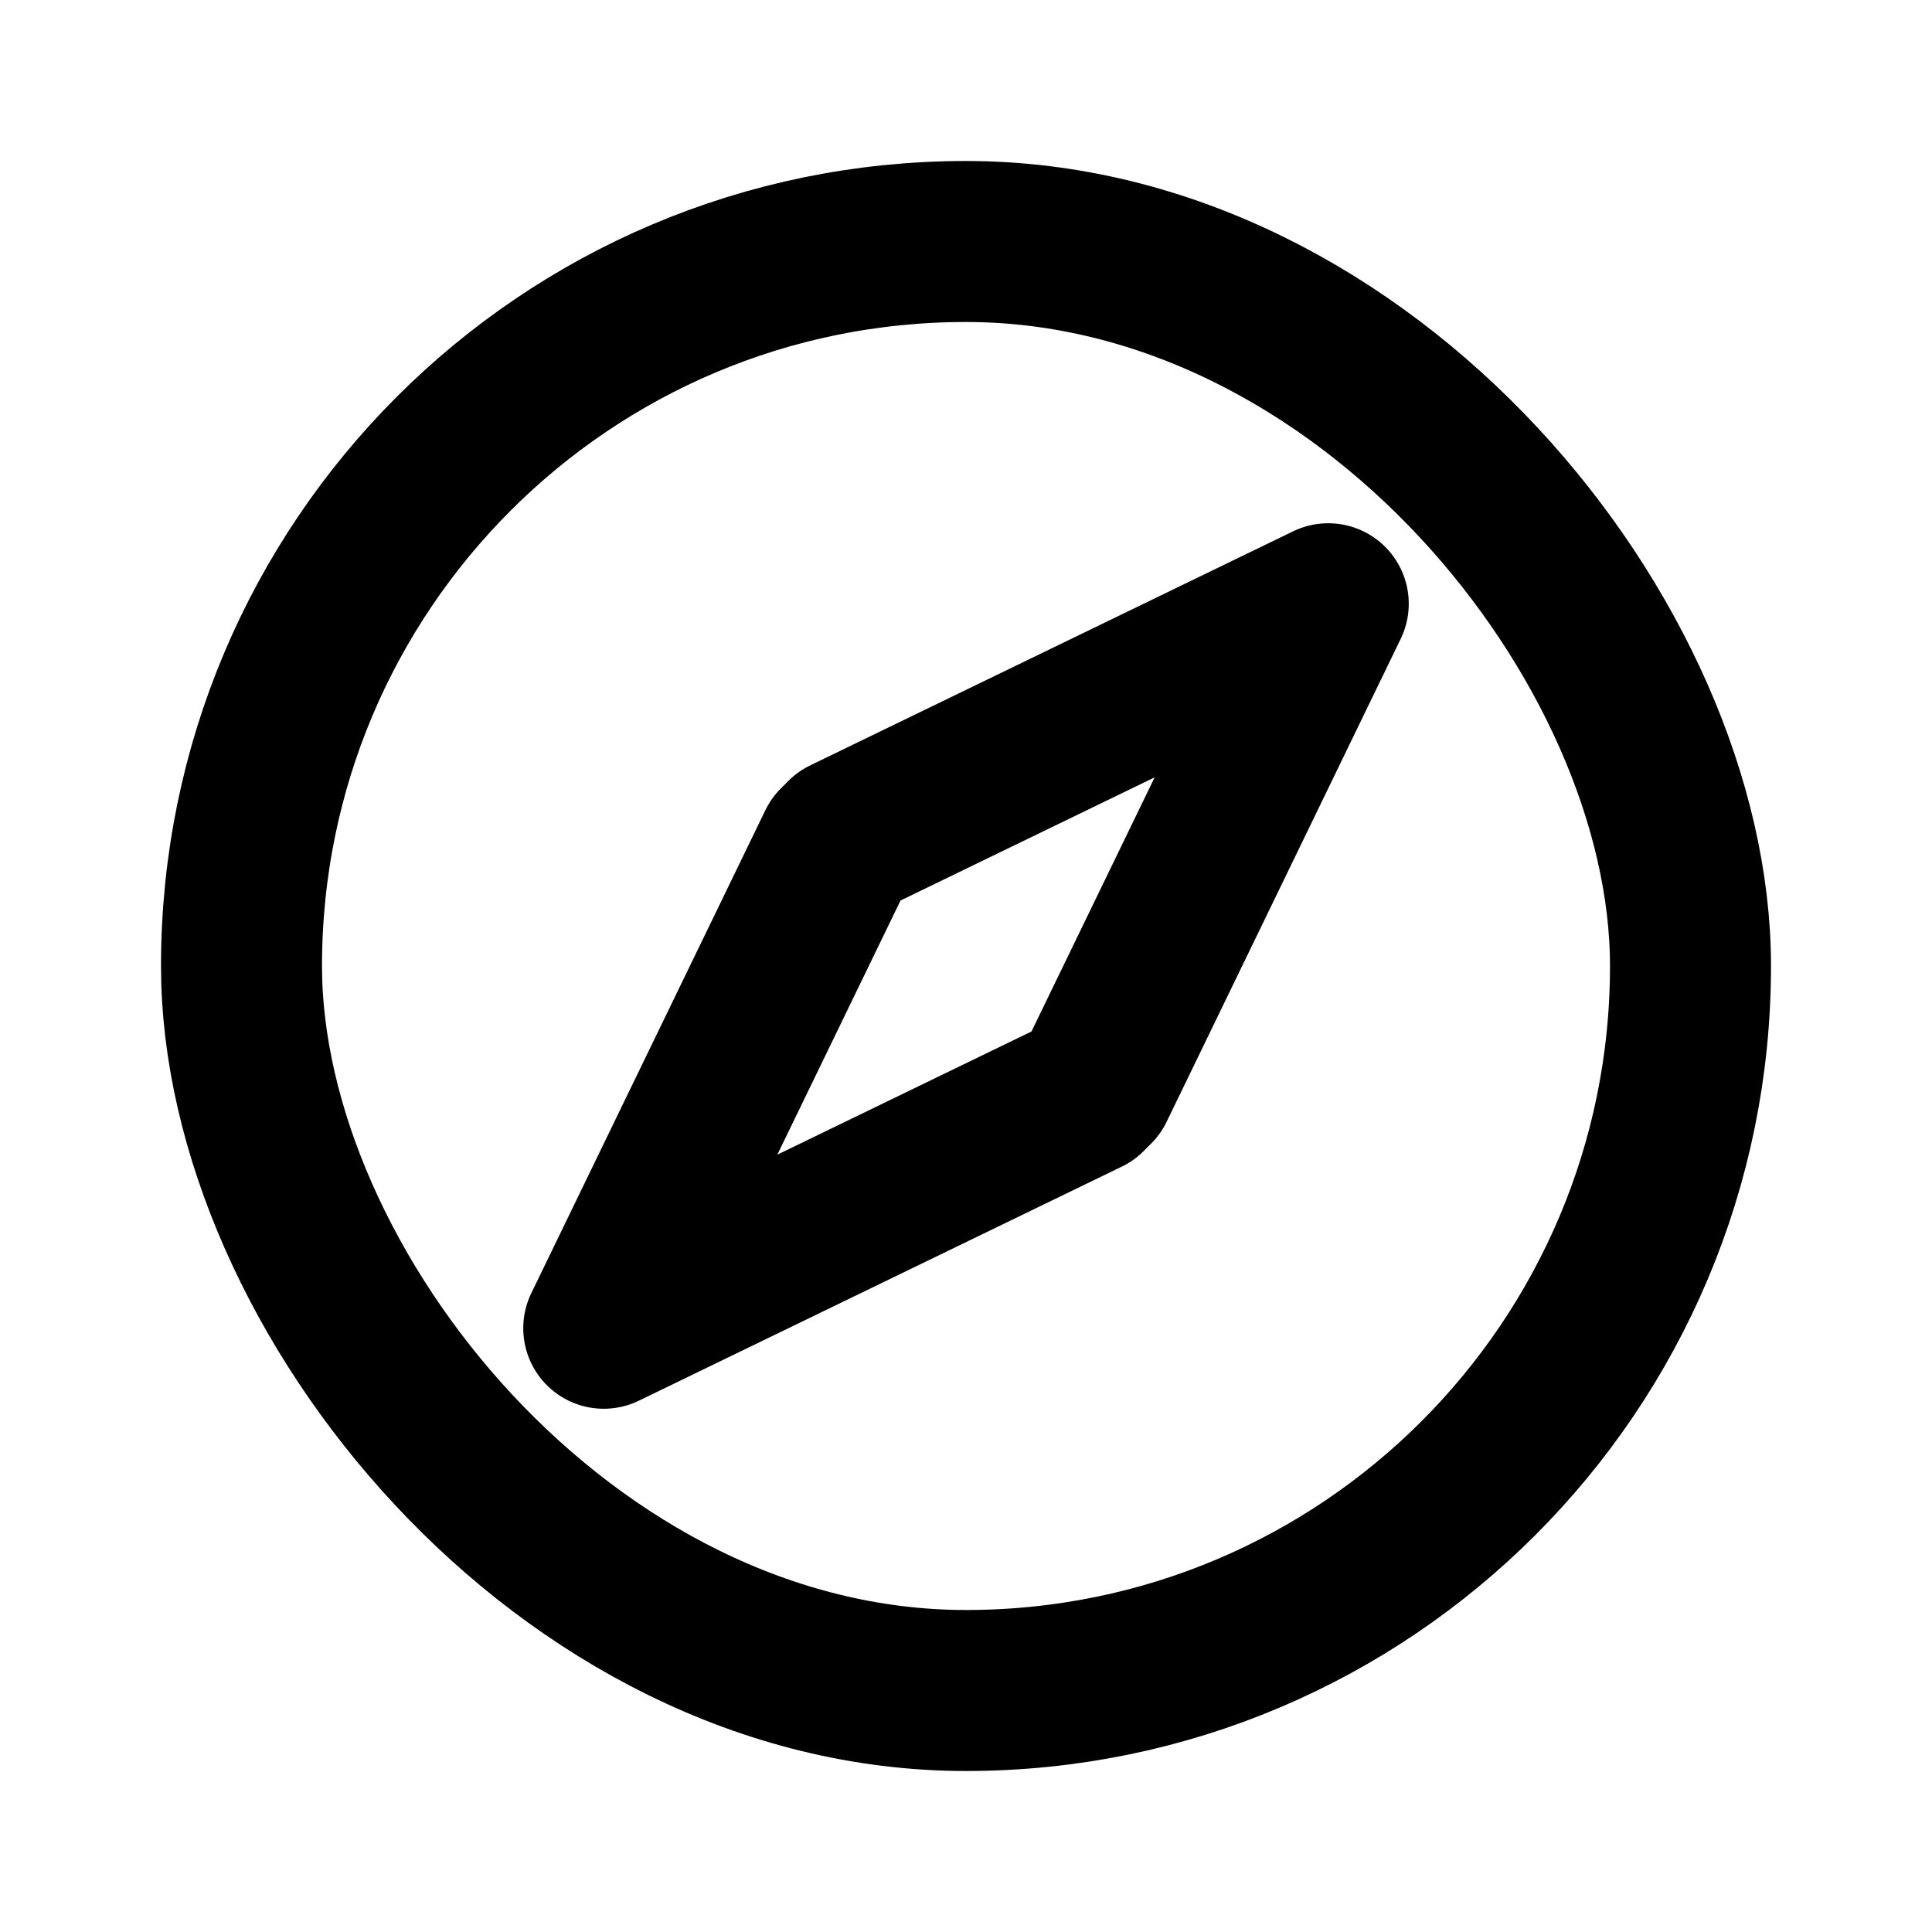 <svg xmlns="http://www.w3.org/2000/svg" width="24" height="24" viewBox="0 0 24 24" fill="none" stroke="currentColor" stroke-width="2" stroke-linecap="round" stroke-linejoin="round" class="hicon hicon-compass"><path d="M13.592 13.5L16.5 7.5L10.5 10.408" stroke="currentColor" stroke-width="2" stroke-linecap="round" stroke-linejoin="round"></path><path d="M10.408 10.5L7.5 16.5L13.5 13.592" stroke="currentColor" stroke-width="2" stroke-linecap="round" stroke-linejoin="round"></path><rect x="3" y="3" width="18" height="18" rx="9" stroke="currentColor" stroke-width="2" stroke-linecap="round" stroke-linejoin="round"></rect></svg>